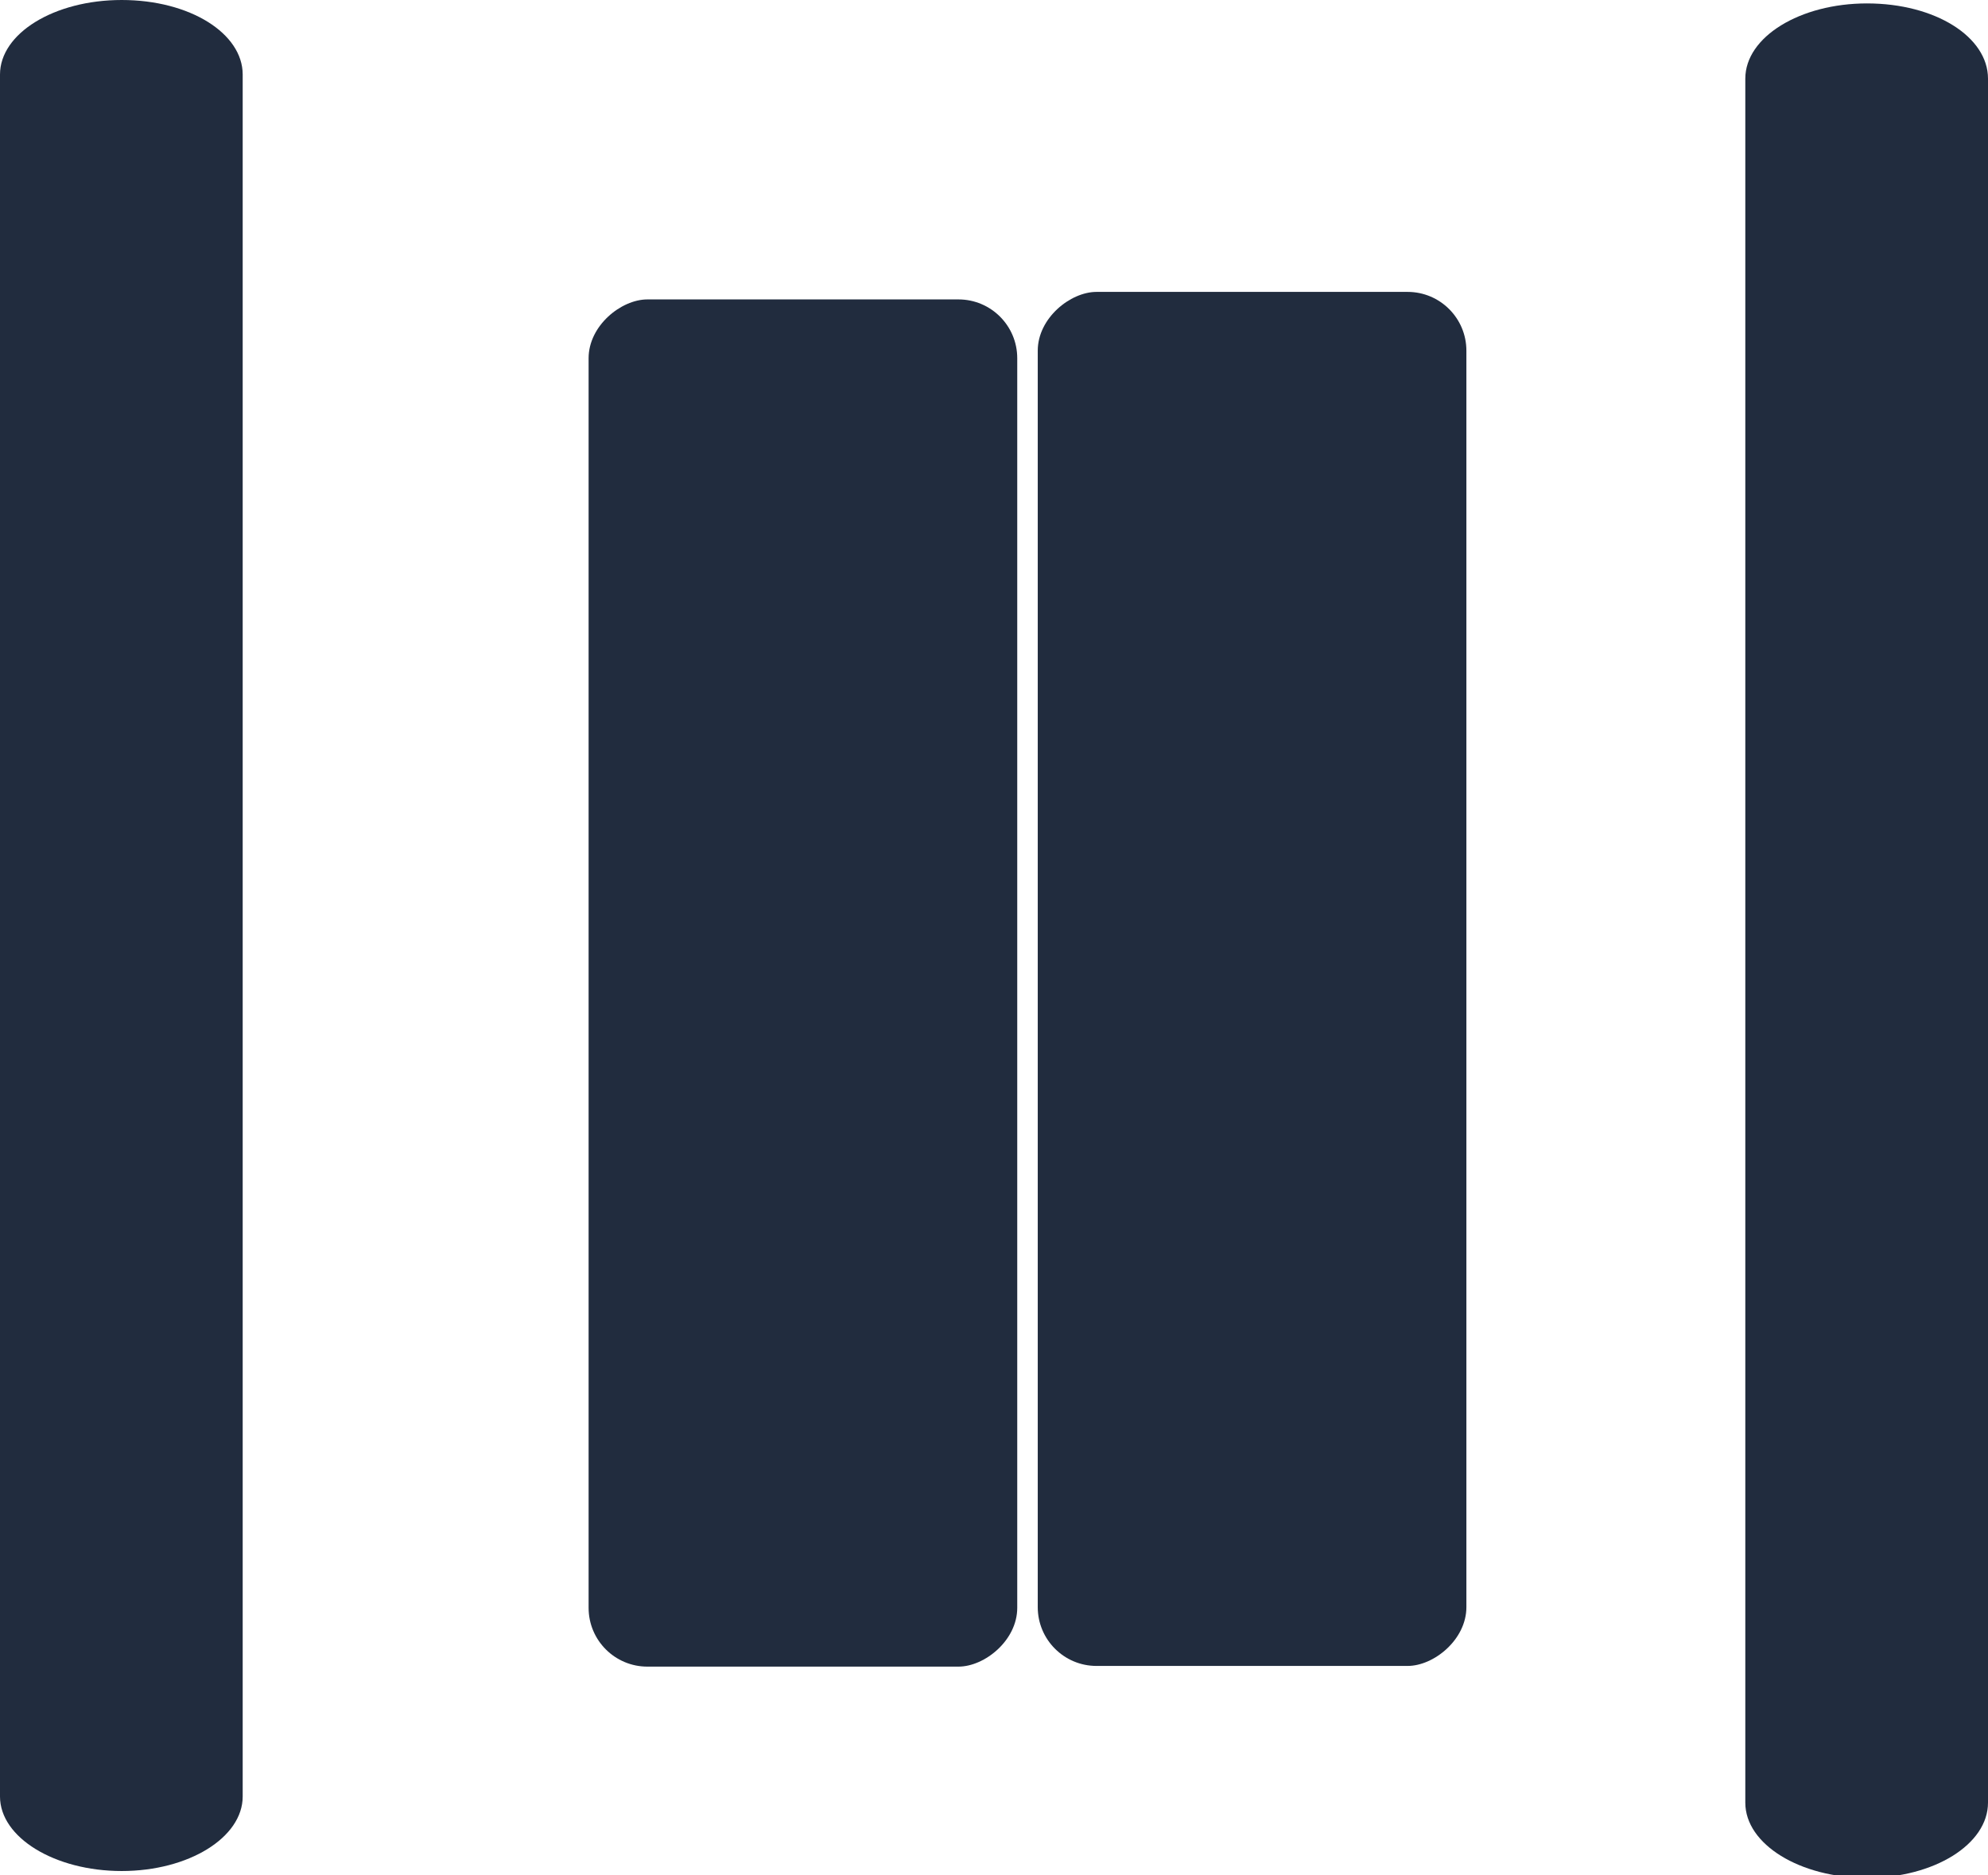<svg id="Layer_1" data-name="Layer 1" xmlns="http://www.w3.org/2000/svg" viewBox="0 0 29.08 27.43"><defs><style>.cls-1{fill:#212c3e;}</style></defs><rect class="cls-1" x="3.86" y="11.86" width="20" height="6.27" rx="0.86" transform="translate(-3.25 28.24) rotate(-90)"/><path class="cls-1" d="M3.9.63c1,0,1.77.49,1.77,1.09V26.91c0,.6-.79,1.09-1.77,1.09s-1.78-.49-1.78-1.09V1.72C2.12,1.12,2.91.63,3.9.63Z" transform="translate(-2.12 -0.63)"/><path class="cls-1" d="M29.43.68c1,0,1.77.49,1.77,1.1V27c0,.61-.79,1.1-1.77,1.1s-1.78-.49-1.78-1.1V1.78C27.65,1.17,28.45.68,29.43.68Z" transform="translate(-2.12 -0.63)"/><rect class="cls-1" x="10.38" y="11.82" width="20.1" height="6.27" rx="0.86" transform="translate(3.36 34.75) rotate(-90)"/></svg>